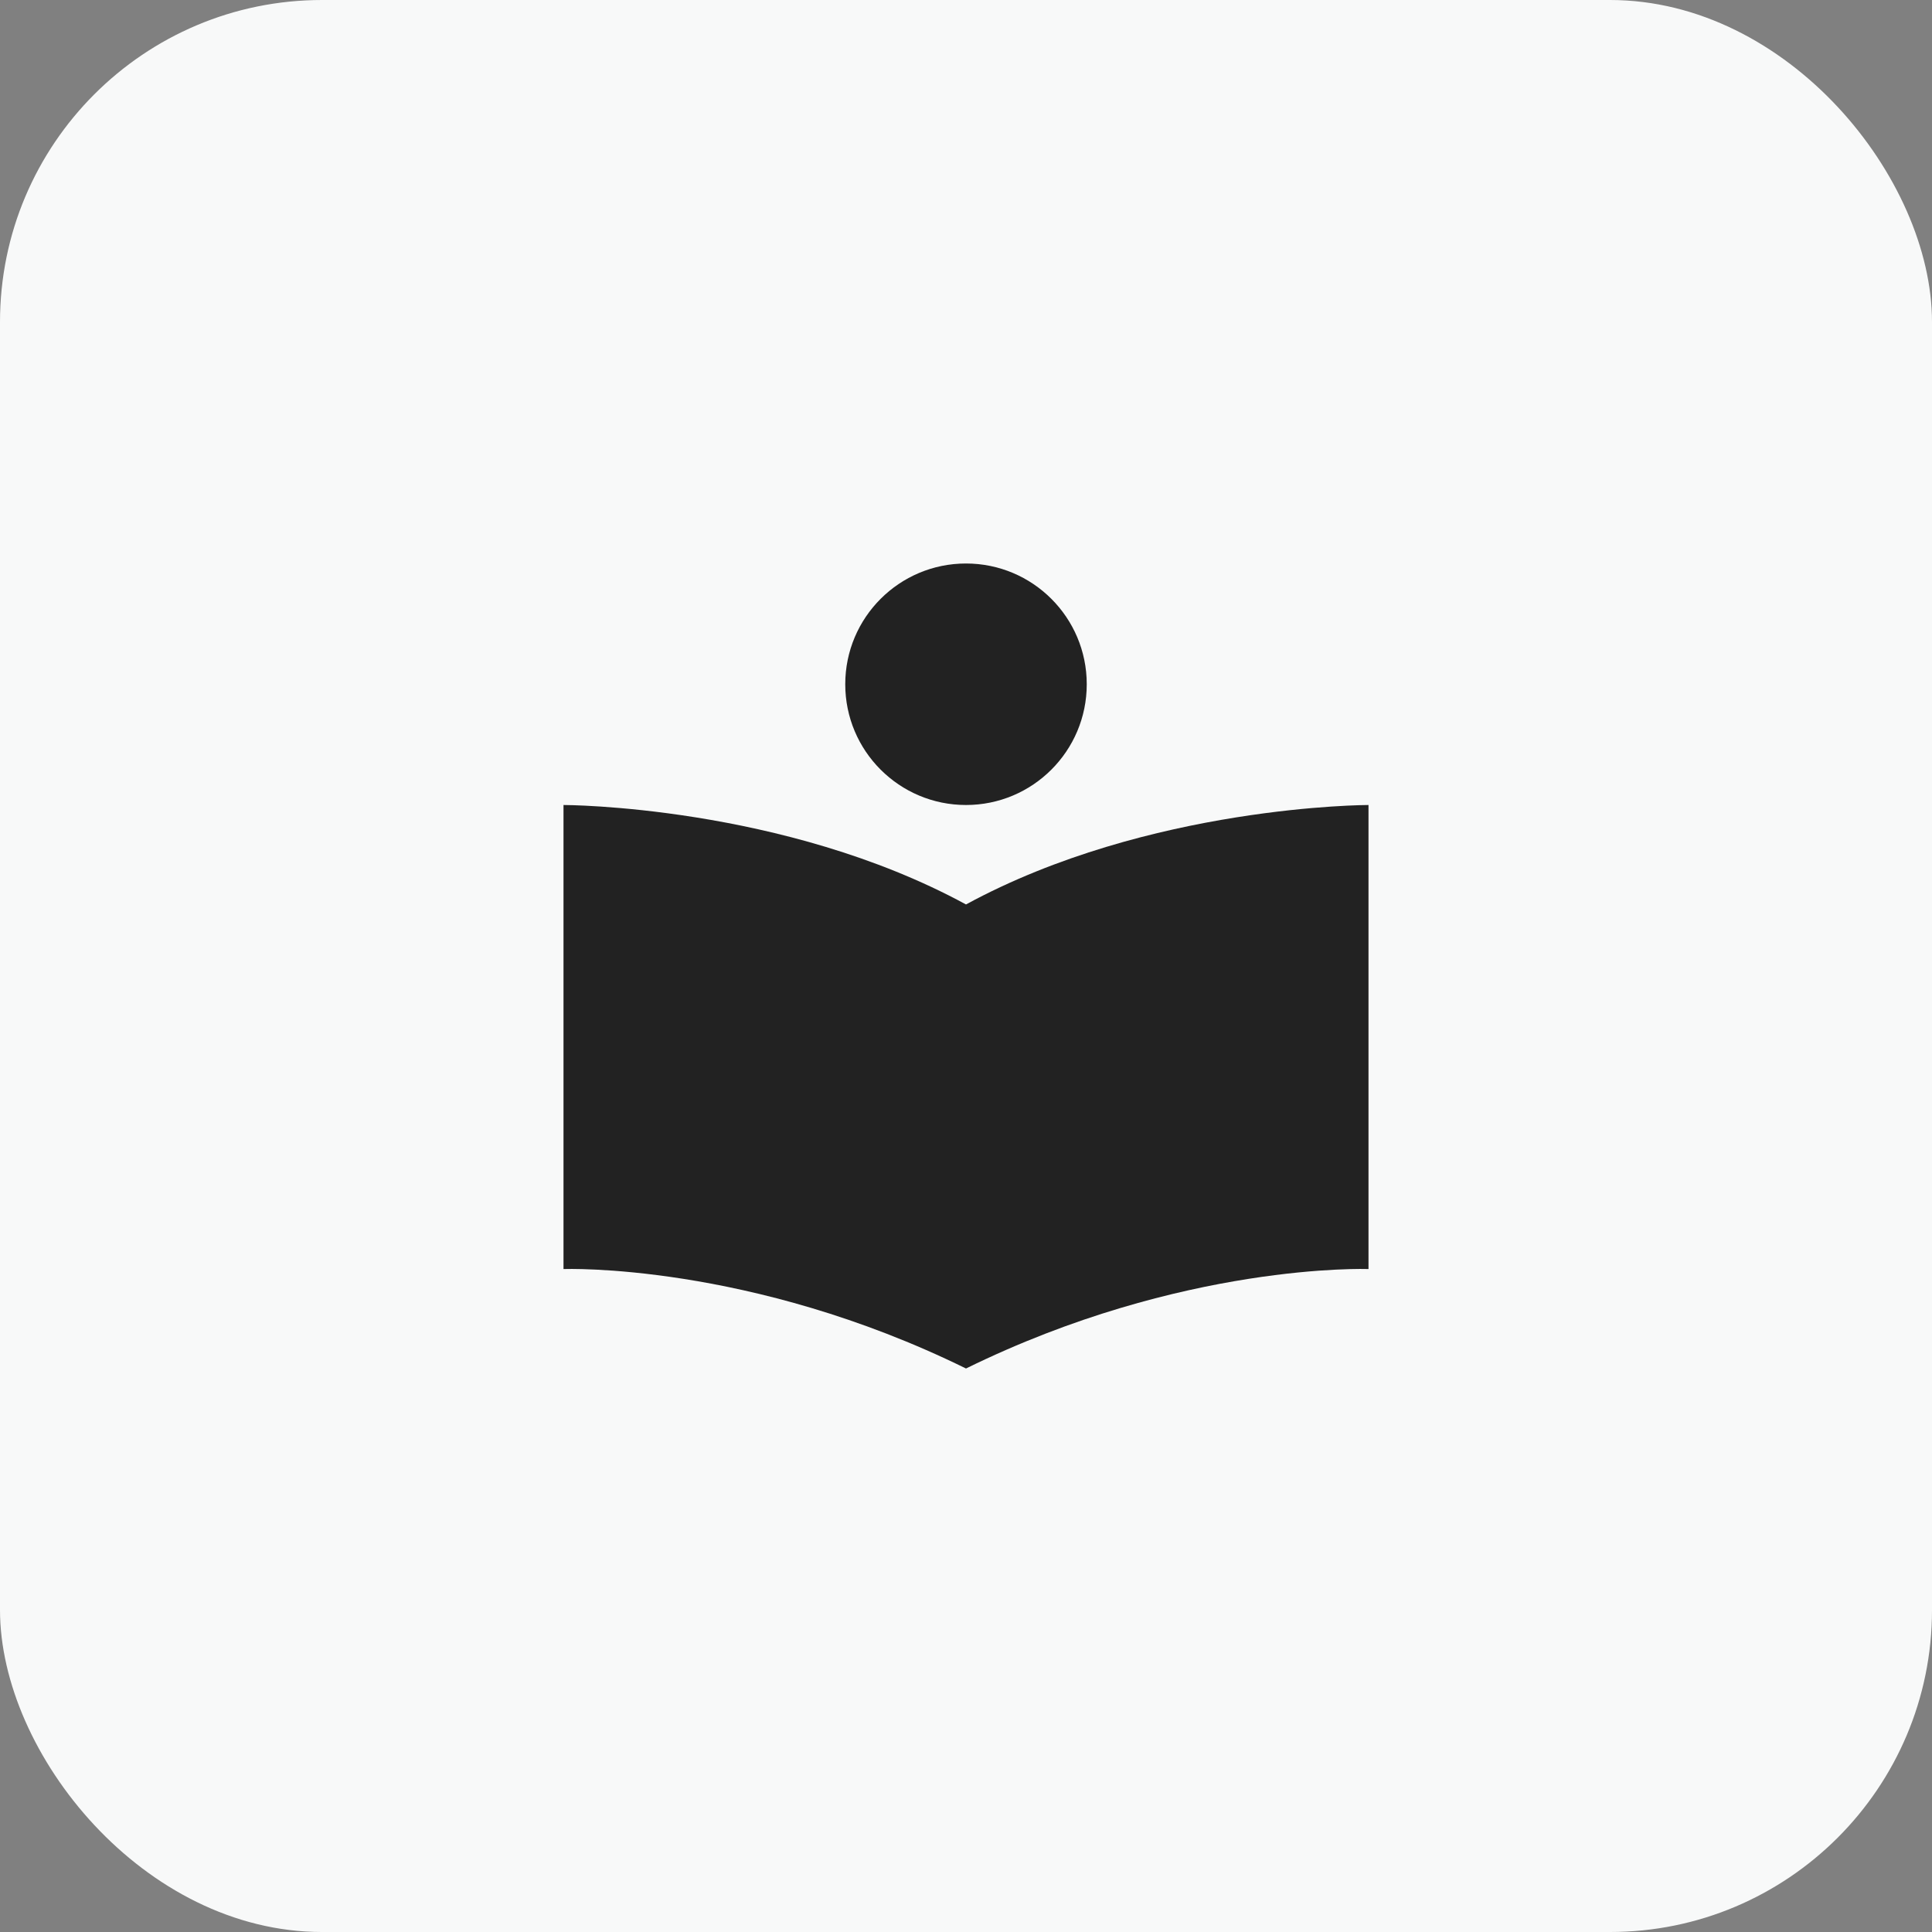 <svg width="48" height="48" viewBox="0 0 48 48" fill="none" xmlns="http://www.w3.org/2000/svg">
<rect x="0" y="0" width="48" height="48" fill="#808080" stroke="none"/>
<rect width="48" height="48" rx="8" fill="#F8F9F9"/>
<path d="M14 20V31.529C14 31.529 18.621 31.357 24 34C29.379 31.357 34 31.529 34 31.529V20C34 20 28.546 20 24 22.471C19.454 20 14 20 14 20Z" fill="#222222"/>
<path d="M24 20C25.657 20 27 18.657 27 17C27 15.343 25.657 14 24 14C22.343 14 21 15.343 21 17C21 18.657 22.343 20 24 20Z" fill="#222222"/>
</svg>
